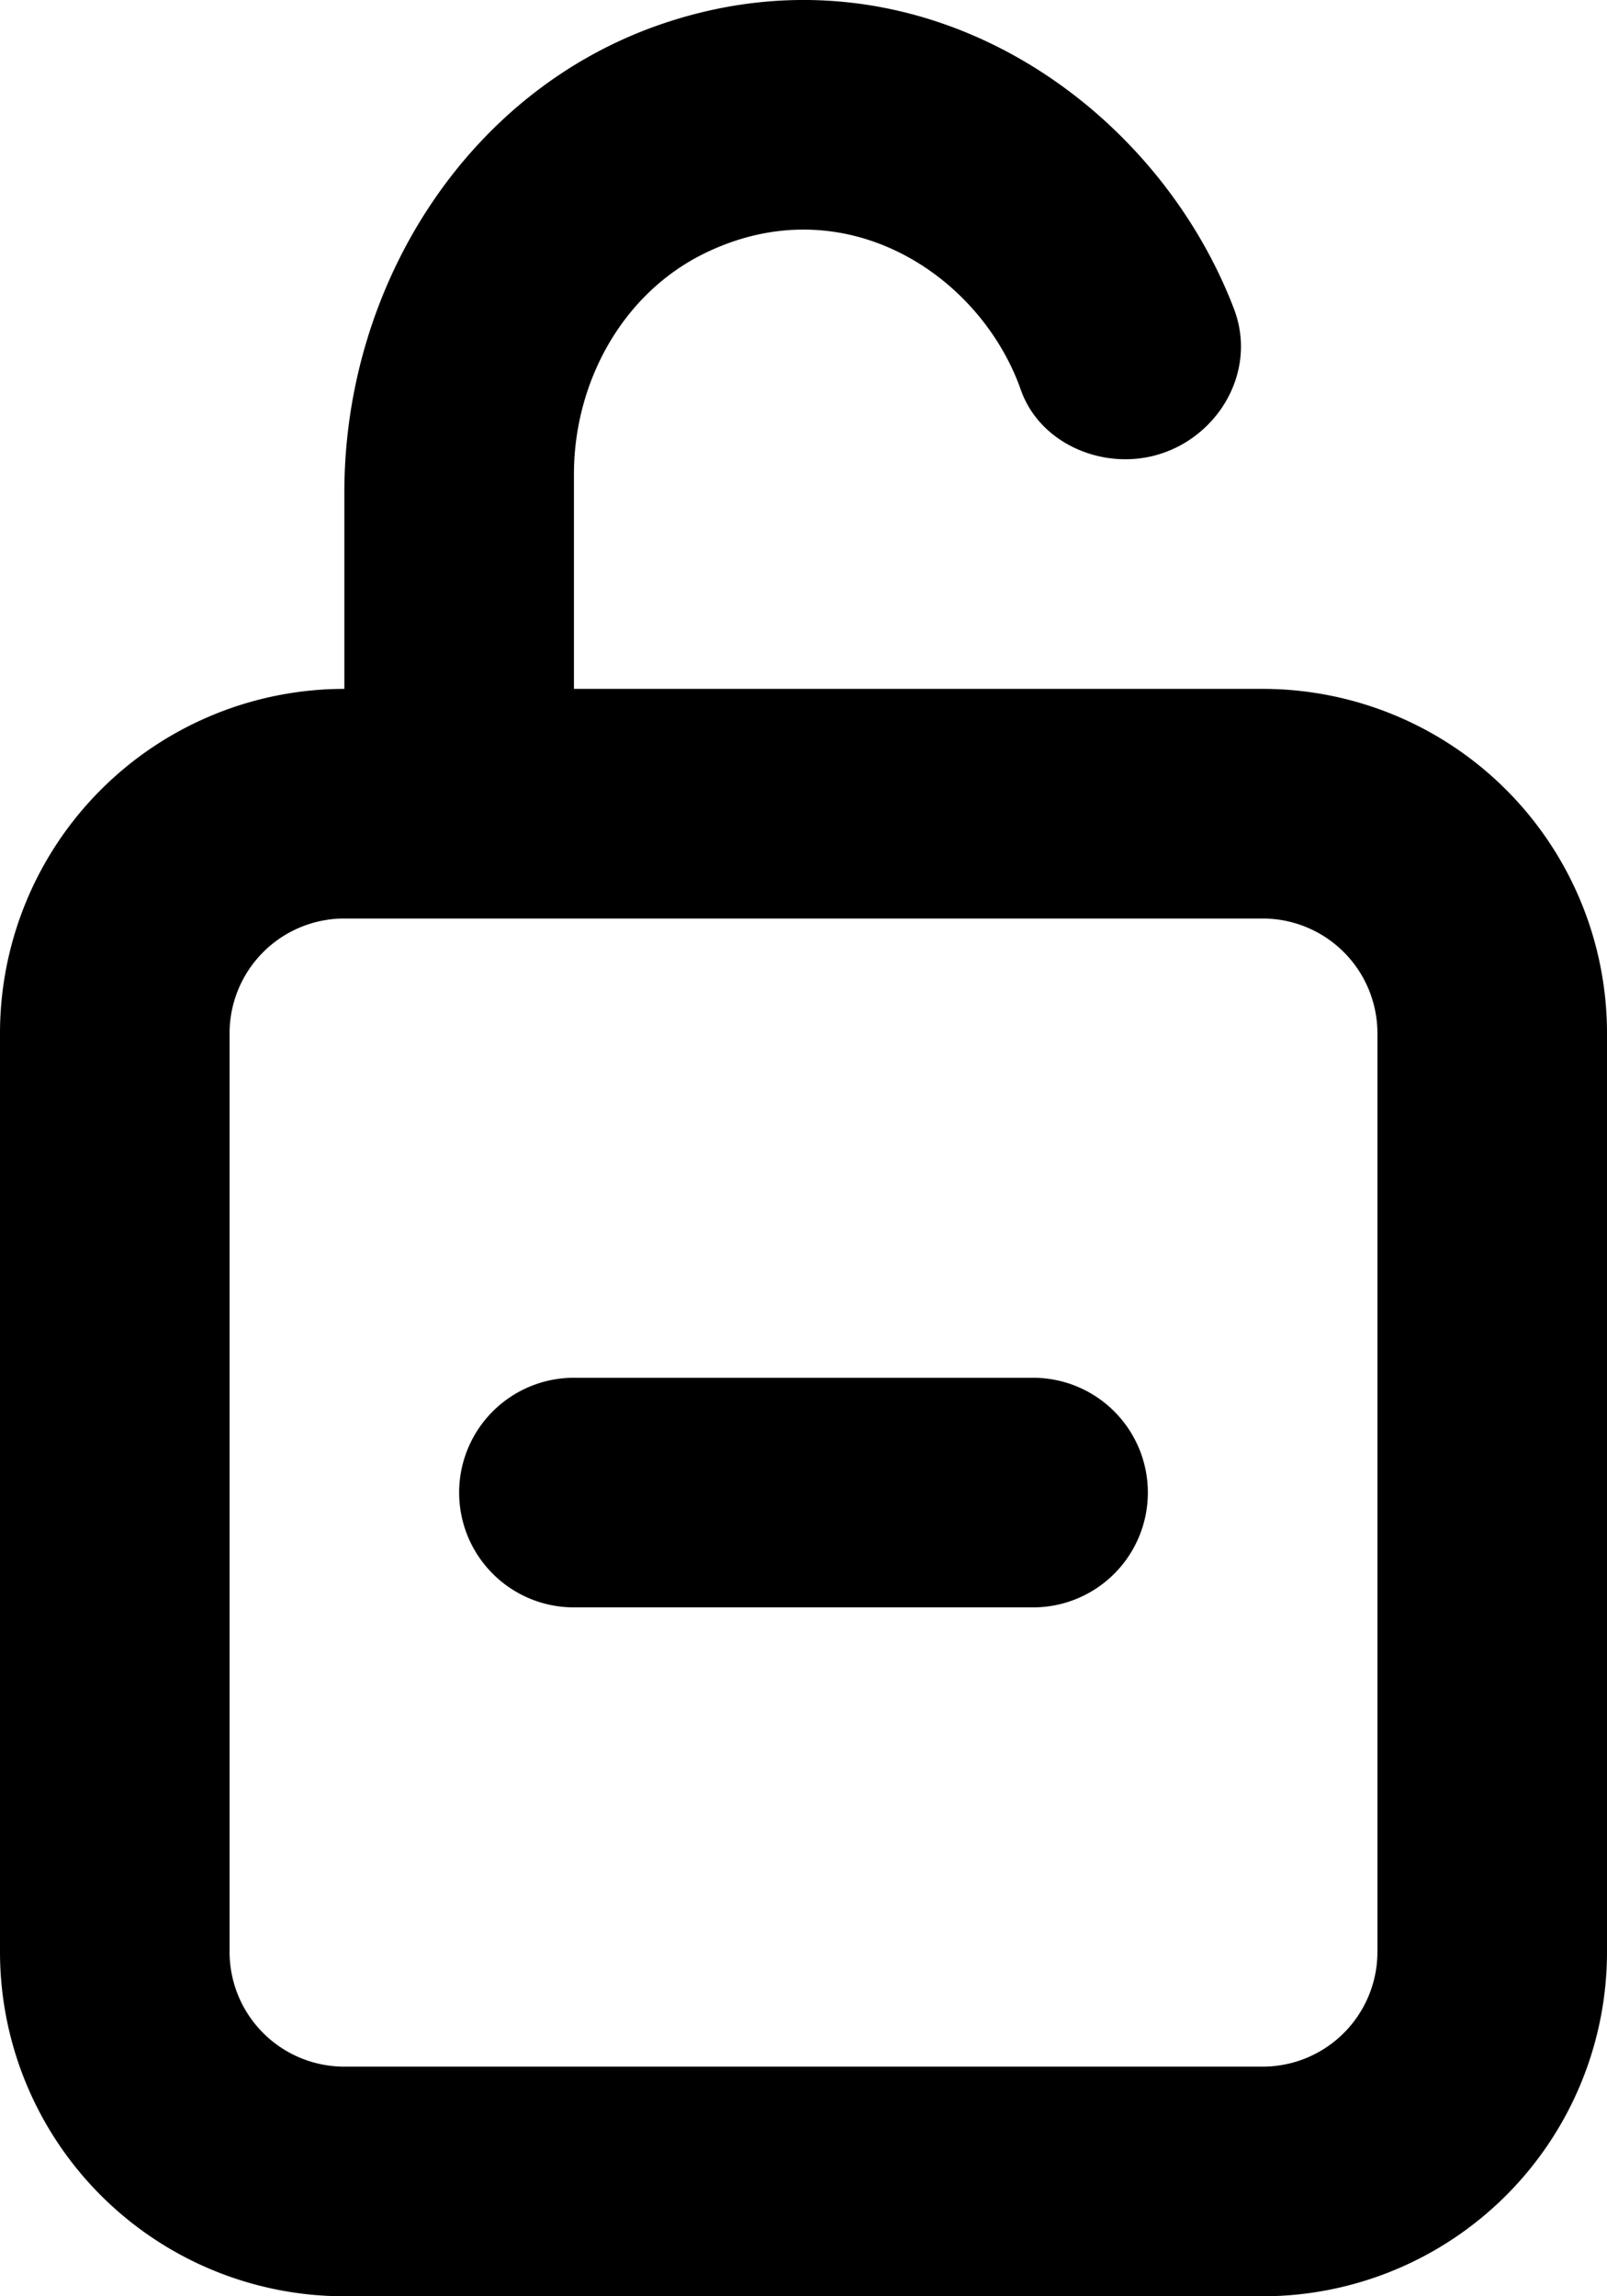 <svg viewBox="0 0 14 20" xmlns="http://www.w3.org/2000/svg" fill="currentColor" focusable="false">
  <path d="M6 14H5a1 1 0 010-2h4a1 1 0 010 2H6zm6 3a1 1 0 01-1 1H3a1 1 0 01-1-1V9a1 1 0 011-1h8a1 1 0 011 1v8zM11 6H5V4.132c0-.798.417-1.57 1.133-1.923 1.22-.6 2.407.182 2.761 1.188.132.375.514.603.911.603.68 0 1.188-.678.944-1.313C10.052.868 7.995-.543 5.78.204 4.072.78 3 2.486 3 4.288V6a3 3 0 00-3 3v8a3 3 0 003 3h8a3 3 0 003-3V9a3 3 0 00-3-3z" fill-rule="evenodd"/>
</svg>
